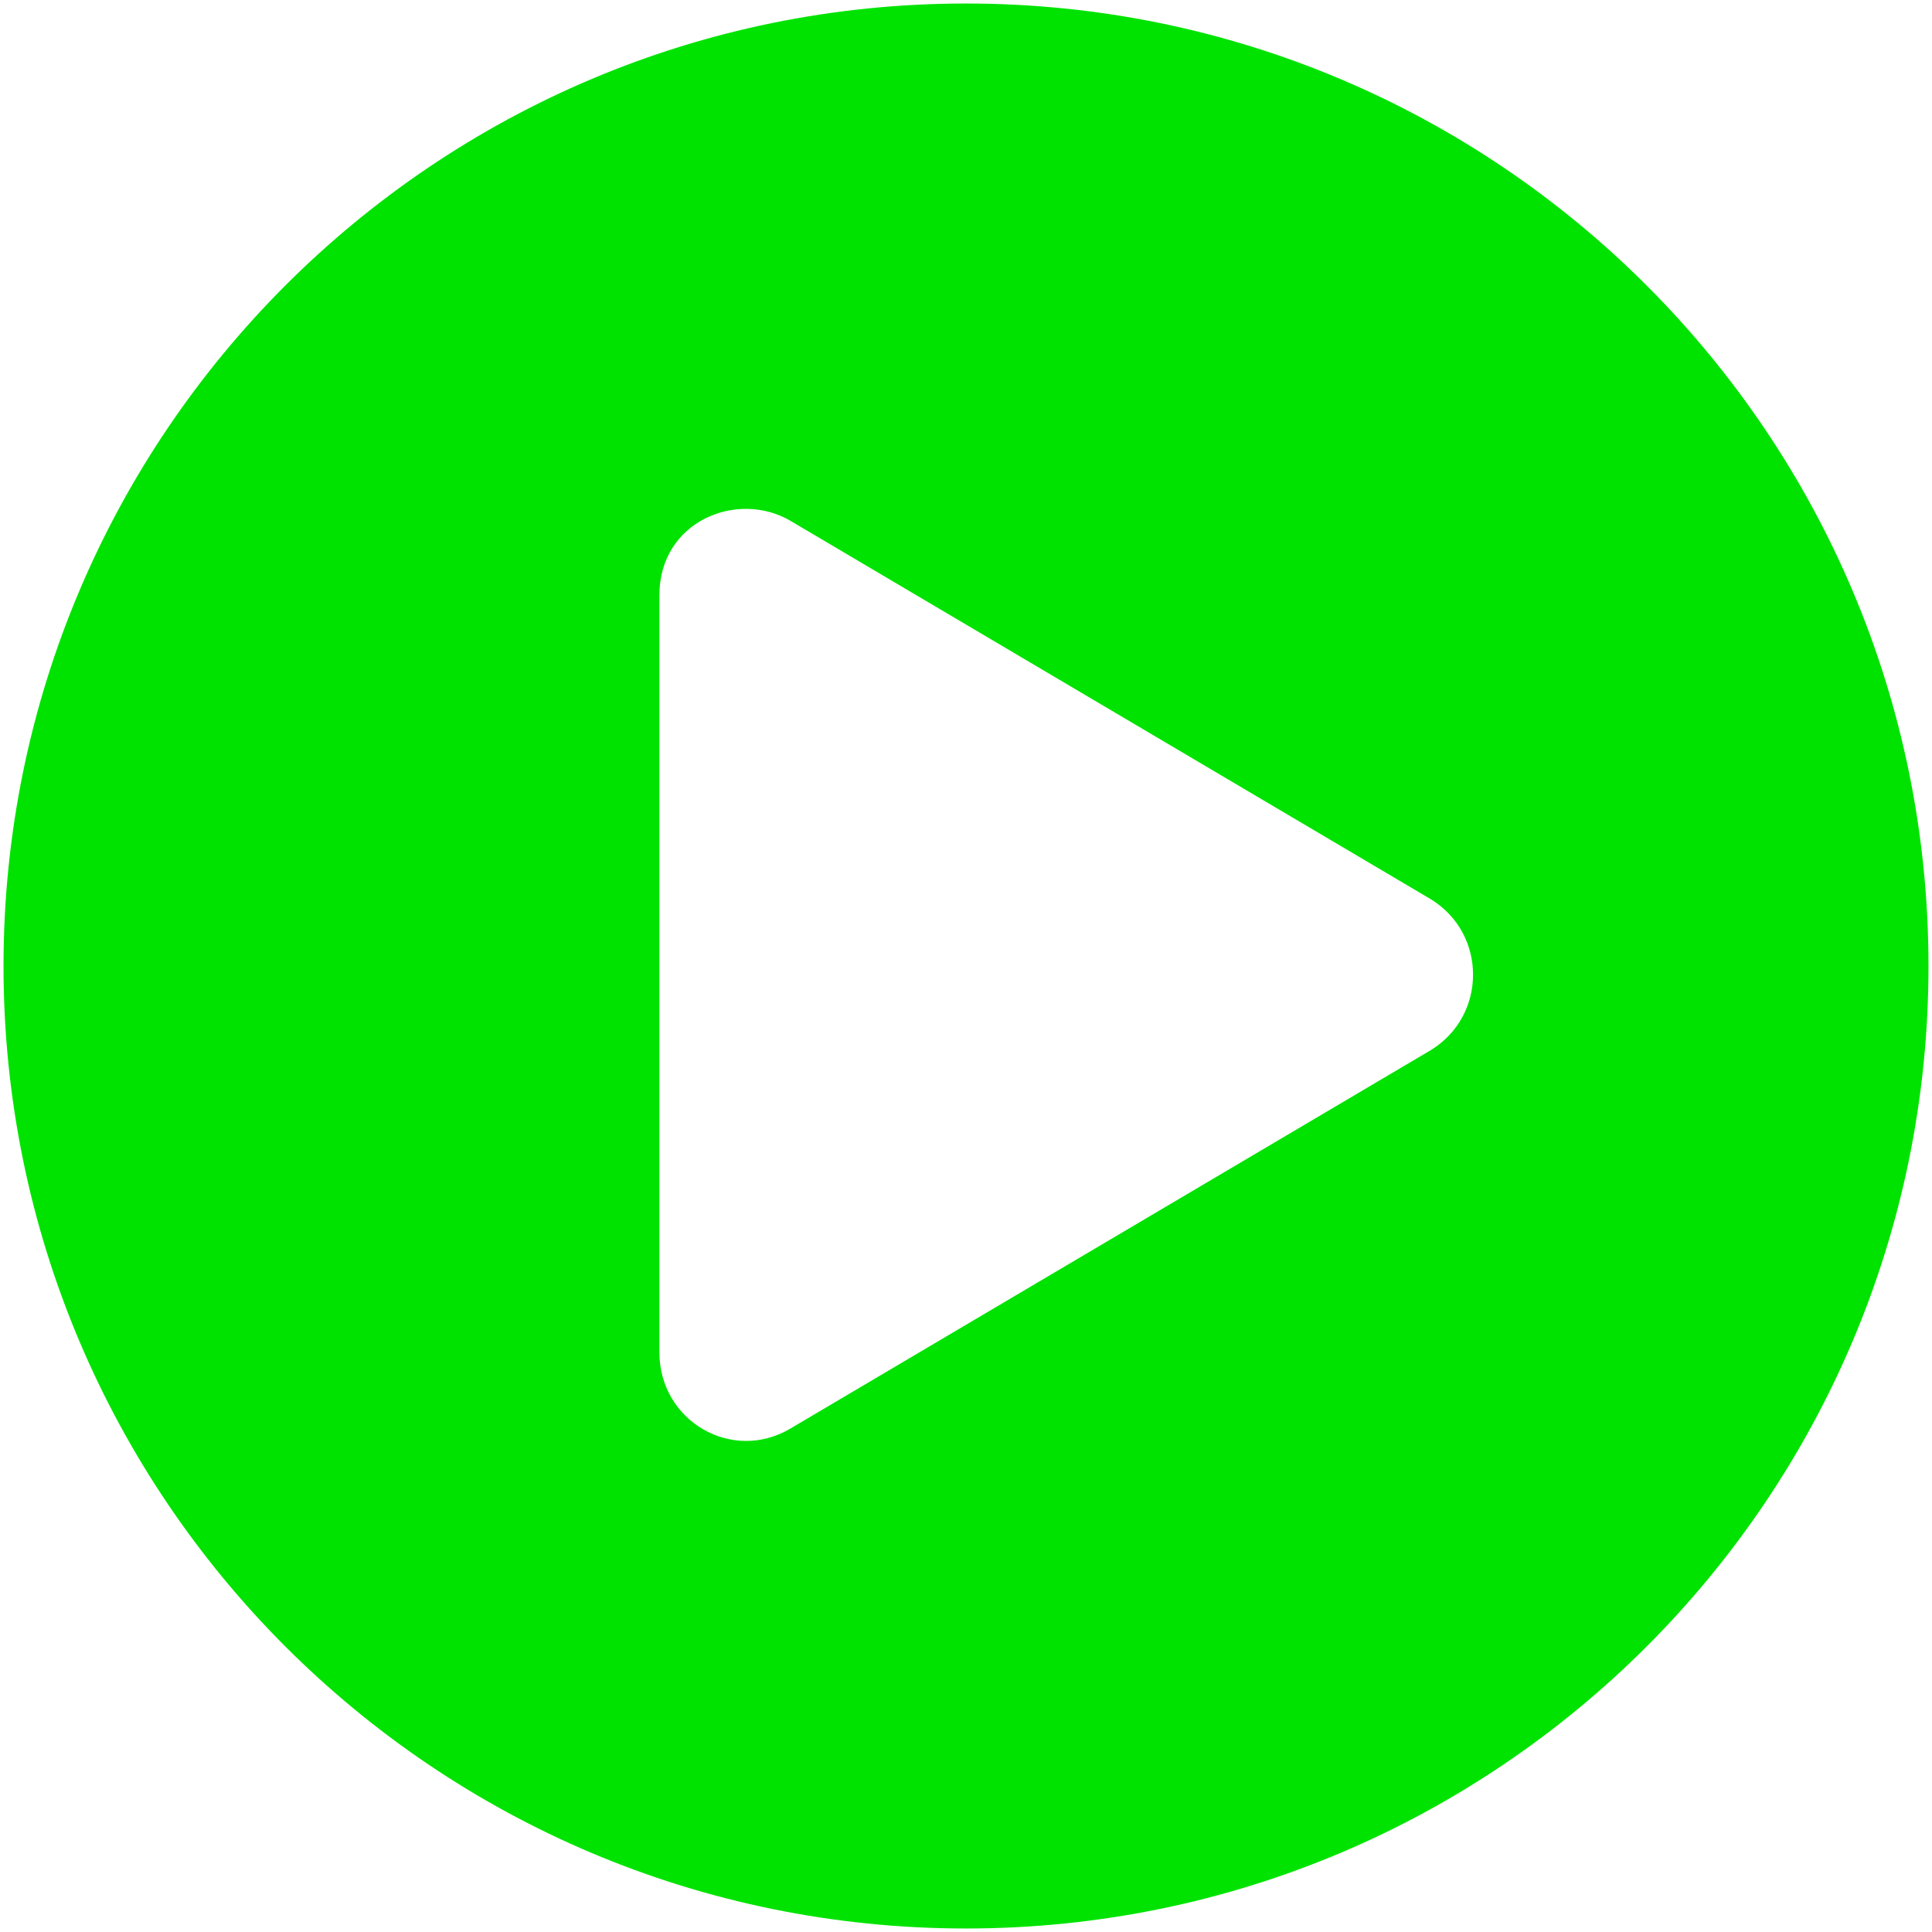 <svg width="92" height="92" viewBox="0 0 92 92" fill="none" xmlns="http://www.w3.org/2000/svg">
<path fill-rule="evenodd" clip-rule="evenodd" d="M46 91.833C71.313 91.833 91.833 71.313 91.833 46C91.833 20.687 71.313 0.167 46 0.167C20.687 0.167 0.167 20.687 0.167 46C0.167 71.313 20.687 91.833 46 91.833ZM37.637 24.799L68.131 42.818C70.817 44.464 70.817 48.362 68.131 50.008L37.637 68.027C34.865 69.673 31.4 67.681 31.4 64.389V28.351C31.4 24.799 35.125 23.326 37.637 24.799Z" fill="#00E300"/>
</svg>

